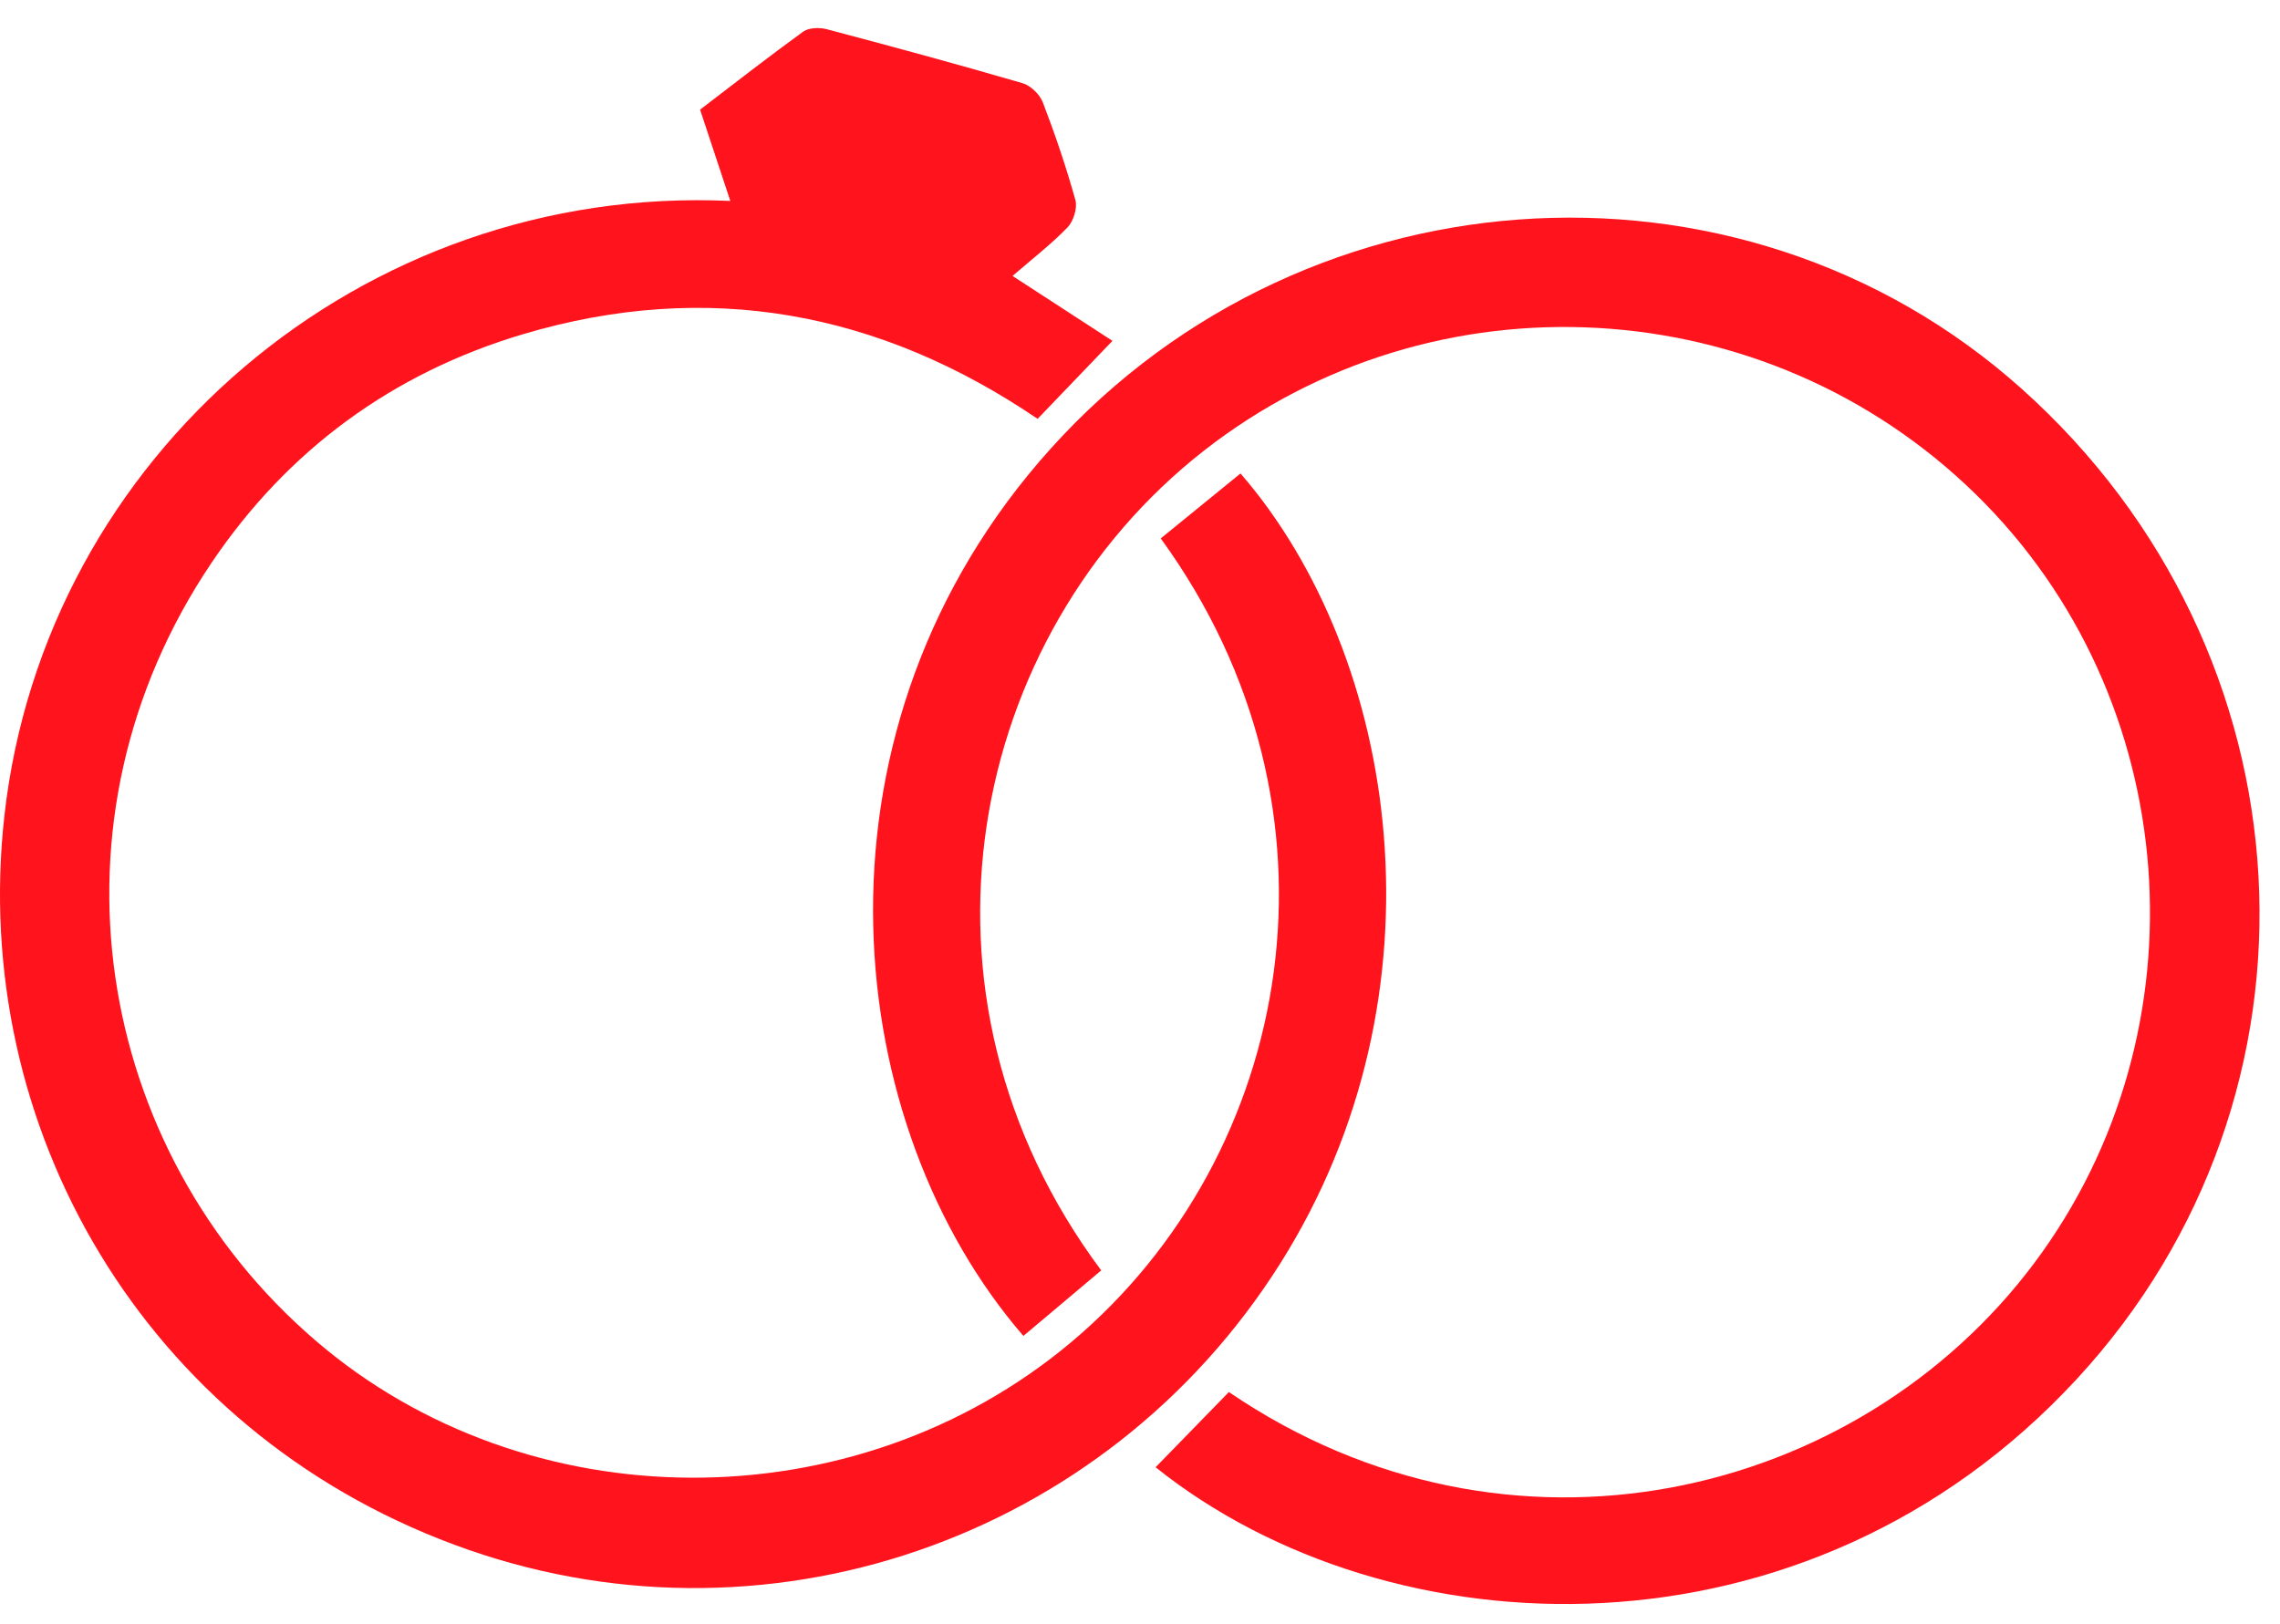 <svg width="73" height="52" viewBox="0 0 73 52" fill="none" xmlns="http://www.w3.org/2000/svg">
<path d="M23.383 6.435C23.049 5.424 22.739 4.492 22.415 3.511C23.519 2.668 24.599 1.823 25.712 1.016C25.894 0.884 26.235 0.874 26.466 0.934C28.564 1.489 30.659 2.057 32.743 2.665C33.001 2.741 33.292 3.025 33.391 3.283C33.784 4.307 34.138 5.351 34.432 6.409C34.501 6.663 34.369 7.083 34.181 7.281C33.649 7.829 33.041 8.298 32.419 8.837C33.536 9.564 34.6 10.254 35.618 10.915C34.782 11.784 34.025 12.574 33.222 13.413C28.157 9.974 22.656 8.946 16.752 10.7C12.572 11.943 9.209 14.408 6.771 18.025C1.223 26.259 2.994 36.819 10.098 42.924C16.871 48.749 27.358 48.802 34.293 42.984C41.456 36.974 43.481 25.925 37.164 17.242C38.013 16.552 38.866 15.855 39.718 15.161C44.809 21.039 46.442 31.816 40.993 40.456C35.393 49.334 24.397 53.134 14.545 49.466C4.626 45.782 -0.984 36.111 0.143 26.104C1.438 14.599 11.578 5.893 23.383 6.435Z" fill="#FF131C"/>
<path d="M36.996 46.989C37.773 46.193 38.556 45.387 39.346 44.577C48.326 50.696 59.483 47.997 65.13 40.45C70.71 32.993 69.914 22.335 63.257 15.826C56.526 9.244 45.907 8.669 38.539 14.438C31.003 20.339 28.637 31.804 35.258 40.682C34.432 41.379 33.6 42.079 32.767 42.78C26.972 36.086 25.571 23.772 33.273 14.785C41.351 5.355 55.634 4.315 64.724 12.446C74.156 20.884 74.936 35.032 66.484 44.171C57.845 53.514 44.503 52.989 36.996 46.983V46.989Z" fill="#FF131C"/>
</svg>
